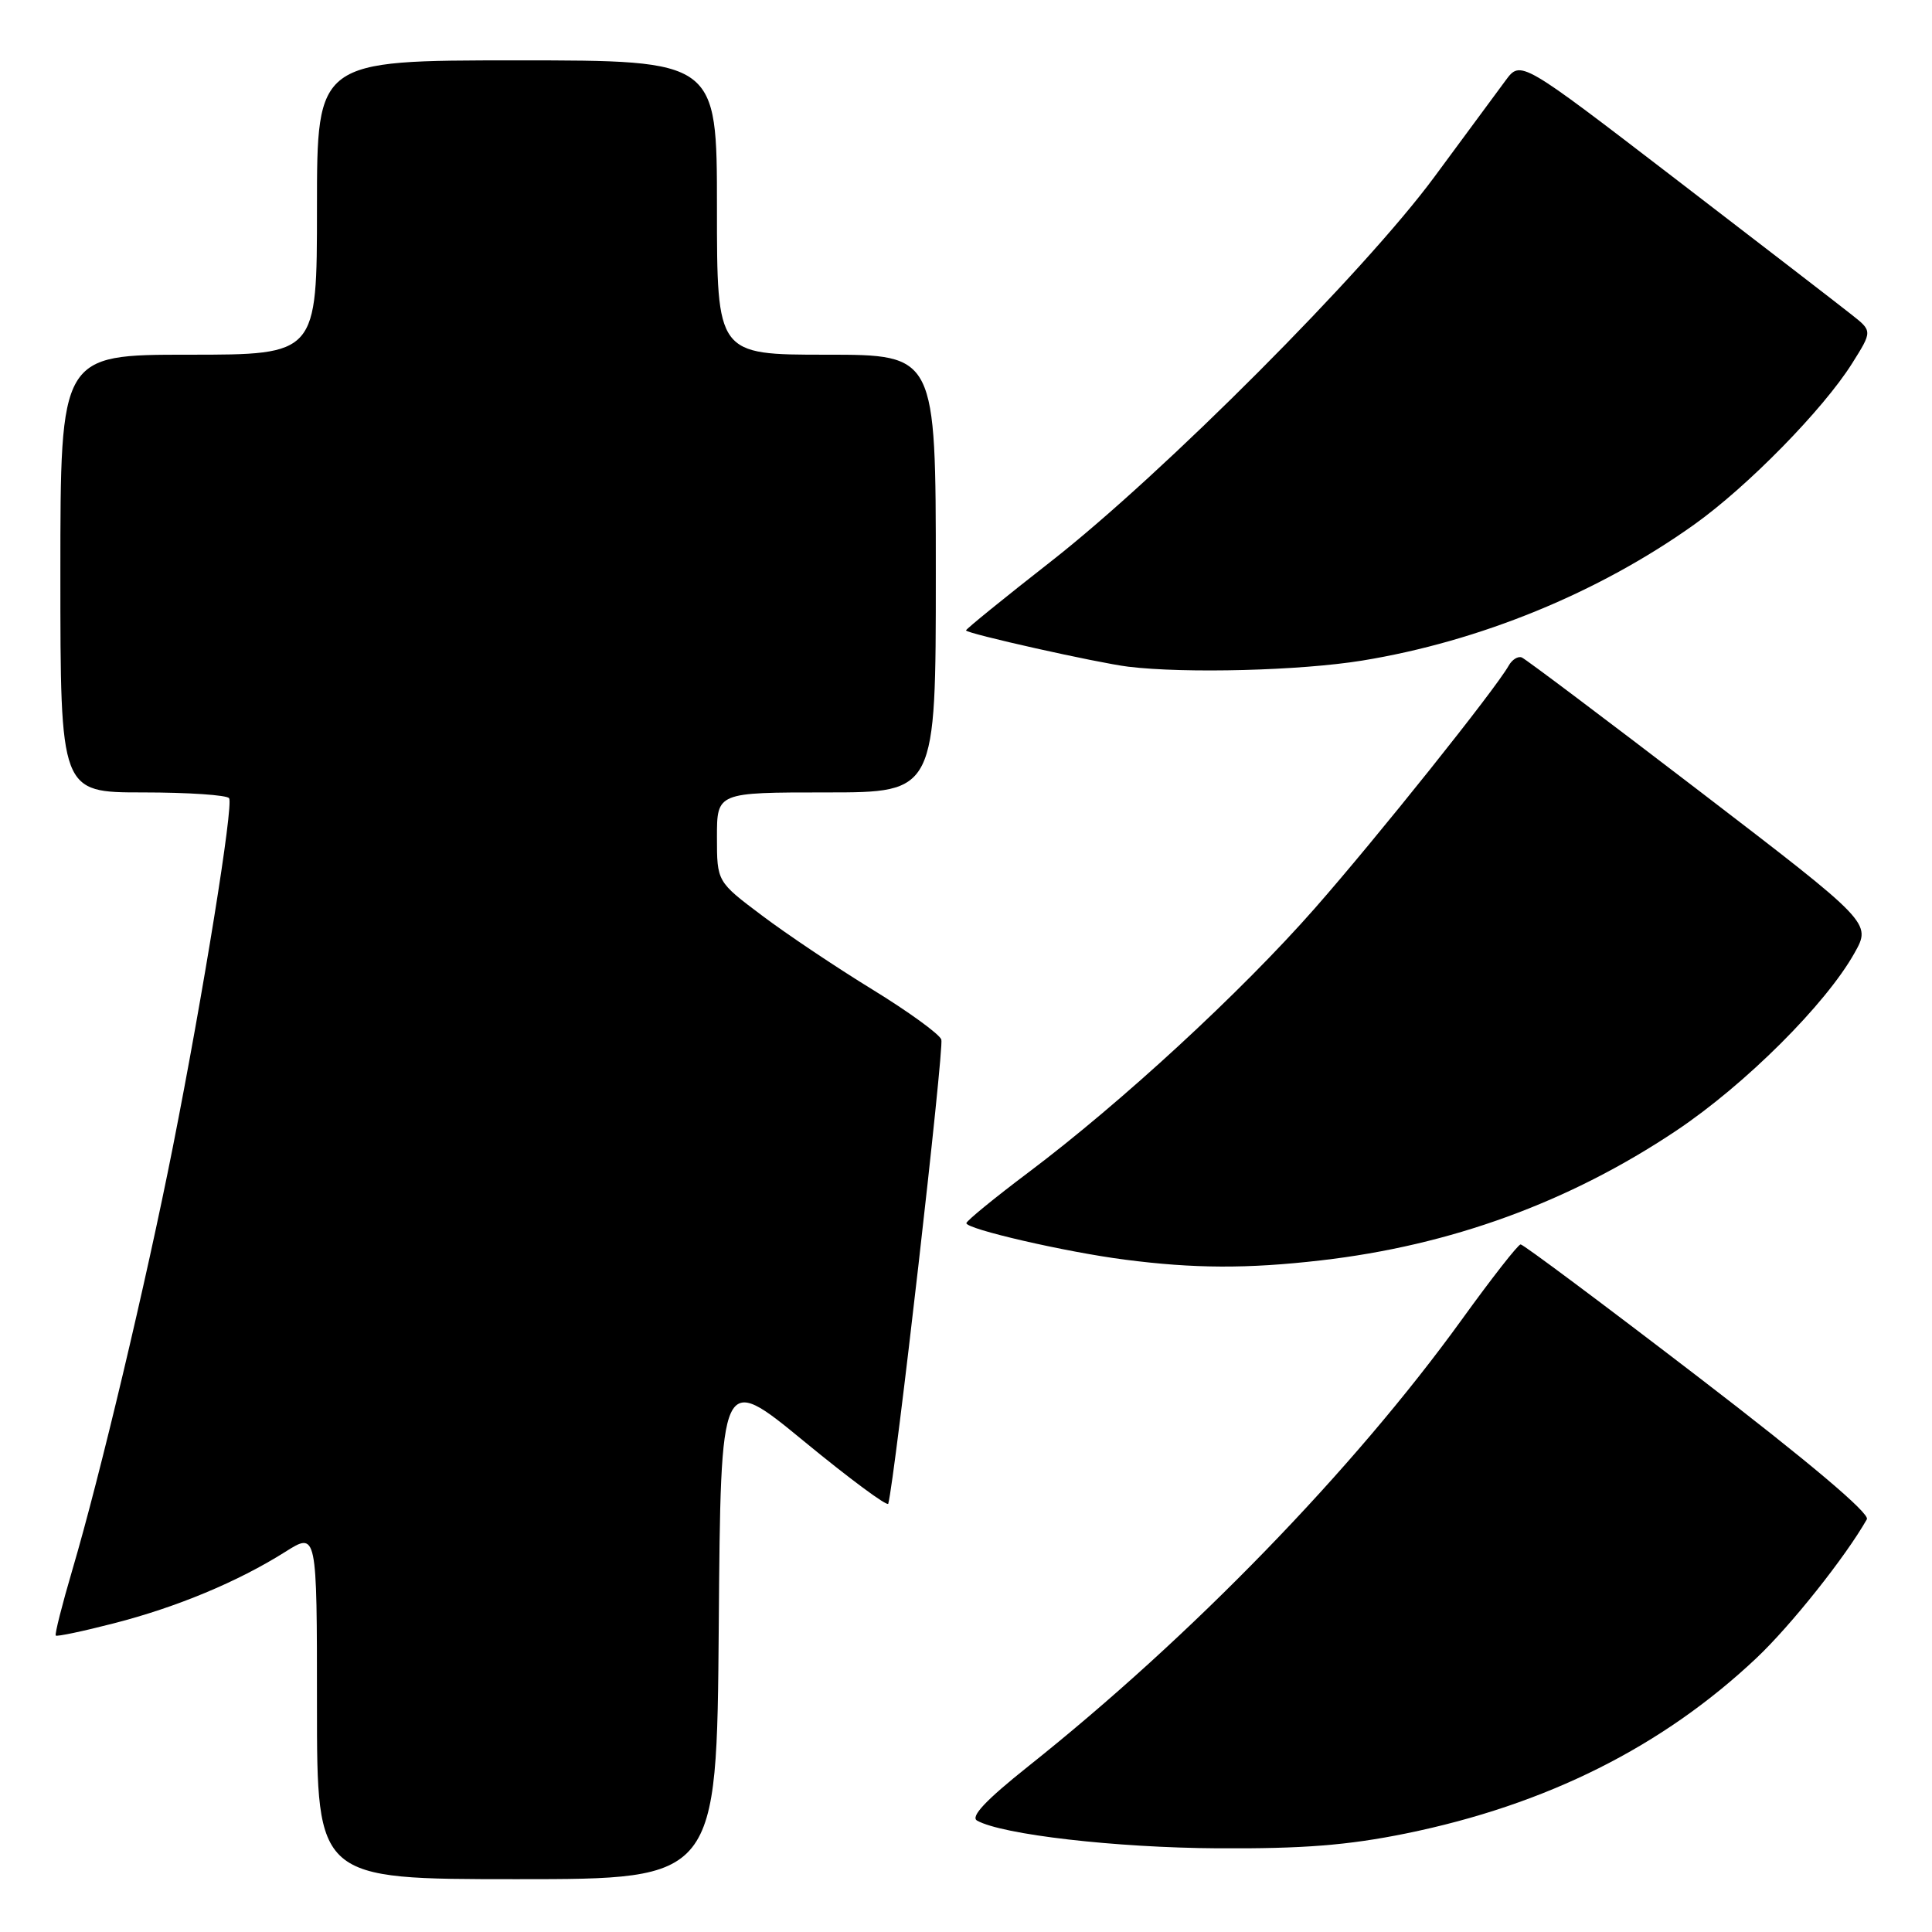 <?xml version="1.0" encoding="UTF-8" standalone="no"?>
<!DOCTYPE svg PUBLIC "-//W3C//DTD SVG 1.1//EN" "http://www.w3.org/Graphics/SVG/1.1/DTD/svg11.dtd" >
<svg xmlns="http://www.w3.org/2000/svg" xmlns:xlink="http://www.w3.org/1999/xlink" version="1.1" viewBox="0 0 256 256">
 <g >
 <path fill="currentColor"
d=" M 95.24 215.46 C 95.50 181.91 95.50 181.91 106.50 190.95 C 112.55 195.93 117.59 199.66 117.70 199.25 C 118.60 195.85 125.13 138.77 124.73 137.74 C 124.45 137.00 120.33 134.02 115.59 131.11 C 110.84 128.20 104.27 123.80 100.98 121.32 C 95.00 116.83 95.00 116.83 95.00 110.92 C 95.00 105.00 95.00 105.00 109.50 105.00 C 124.00 105.00 124.00 105.00 124.00 76.00 C 124.00 47.00 124.00 47.00 109.50 47.00 C 95.00 47.00 95.00 47.00 95.00 27.50 C 95.00 8.00 95.00 8.00 68.50 8.00 C 42.00 8.00 42.00 8.00 42.00 27.50 C 42.00 47.00 42.00 47.00 25.00 47.00 C 8.00 47.00 8.00 47.00 8.00 76.00 C 8.00 105.00 8.00 105.00 18.94 105.00 C 24.96 105.00 30.10 105.35 30.36 105.77 C 30.95 106.73 26.95 131.57 22.90 152.00 C 19.36 169.88 13.22 195.70 9.60 207.97 C 8.23 212.63 7.23 216.57 7.39 216.72 C 7.54 216.88 11.01 216.15 15.08 215.10 C 23.43 212.96 31.51 209.59 37.78 205.64 C 42.00 202.97 42.00 202.97 42.00 225.99 C 42.00 249.00 42.00 249.00 68.49 249.00 C 94.97 249.00 94.97 249.00 95.24 215.46 Z  M 186.27 242.95 C 204.91 239.15 220.29 231.45 232.75 219.69 C 237.31 215.38 244.52 206.32 247.37 201.31 C 247.80 200.55 239.68 193.70 225.07 182.49 C 212.44 172.80 201.83 164.88 201.49 164.89 C 201.15 164.90 197.64 169.39 193.69 174.86 C 179.31 194.76 157.87 216.85 136.22 234.07 C 130.62 238.53 128.55 240.73 129.47 241.24 C 132.79 243.10 147.80 244.83 161.34 244.91 C 172.66 244.98 178.58 244.51 186.27 242.95 Z  M 175.00 167.01 C 192.23 165.03 207.92 159.31 222.11 149.82 C 231.25 143.71 241.95 133.04 245.73 126.28 C 247.97 122.29 247.97 122.29 225.27 104.89 C 212.79 95.33 202.16 87.33 201.65 87.12 C 201.14 86.91 200.36 87.40 199.91 88.20 C 198.14 91.35 182.42 111.03 174.19 120.39 C 164.45 131.47 148.62 146.06 136.30 155.33 C 131.79 158.72 128.08 161.76 128.05 162.07 C 127.98 162.85 141.20 165.90 149.05 166.91 C 158.23 168.10 165.26 168.13 175.00 167.01 Z  M 180.50 87.53 C 196.08 84.99 211.81 78.55 224.50 69.50 C 231.56 64.47 241.55 54.28 245.39 48.19 C 248.11 43.87 248.11 43.87 245.34 41.69 C 243.82 40.48 233.34 32.40 222.04 23.73 C 201.50 7.96 201.50 7.96 199.50 10.66 C 198.40 12.15 194.16 17.89 190.07 23.43 C 180.78 36.03 154.17 62.72 139.25 74.40 C 133.06 79.24 128.00 83.35 128.00 83.53 C 128.00 83.94 145.47 87.85 149.50 88.34 C 157.08 89.26 172.32 88.86 180.50 87.53 Z "/>
</g>
</svg>